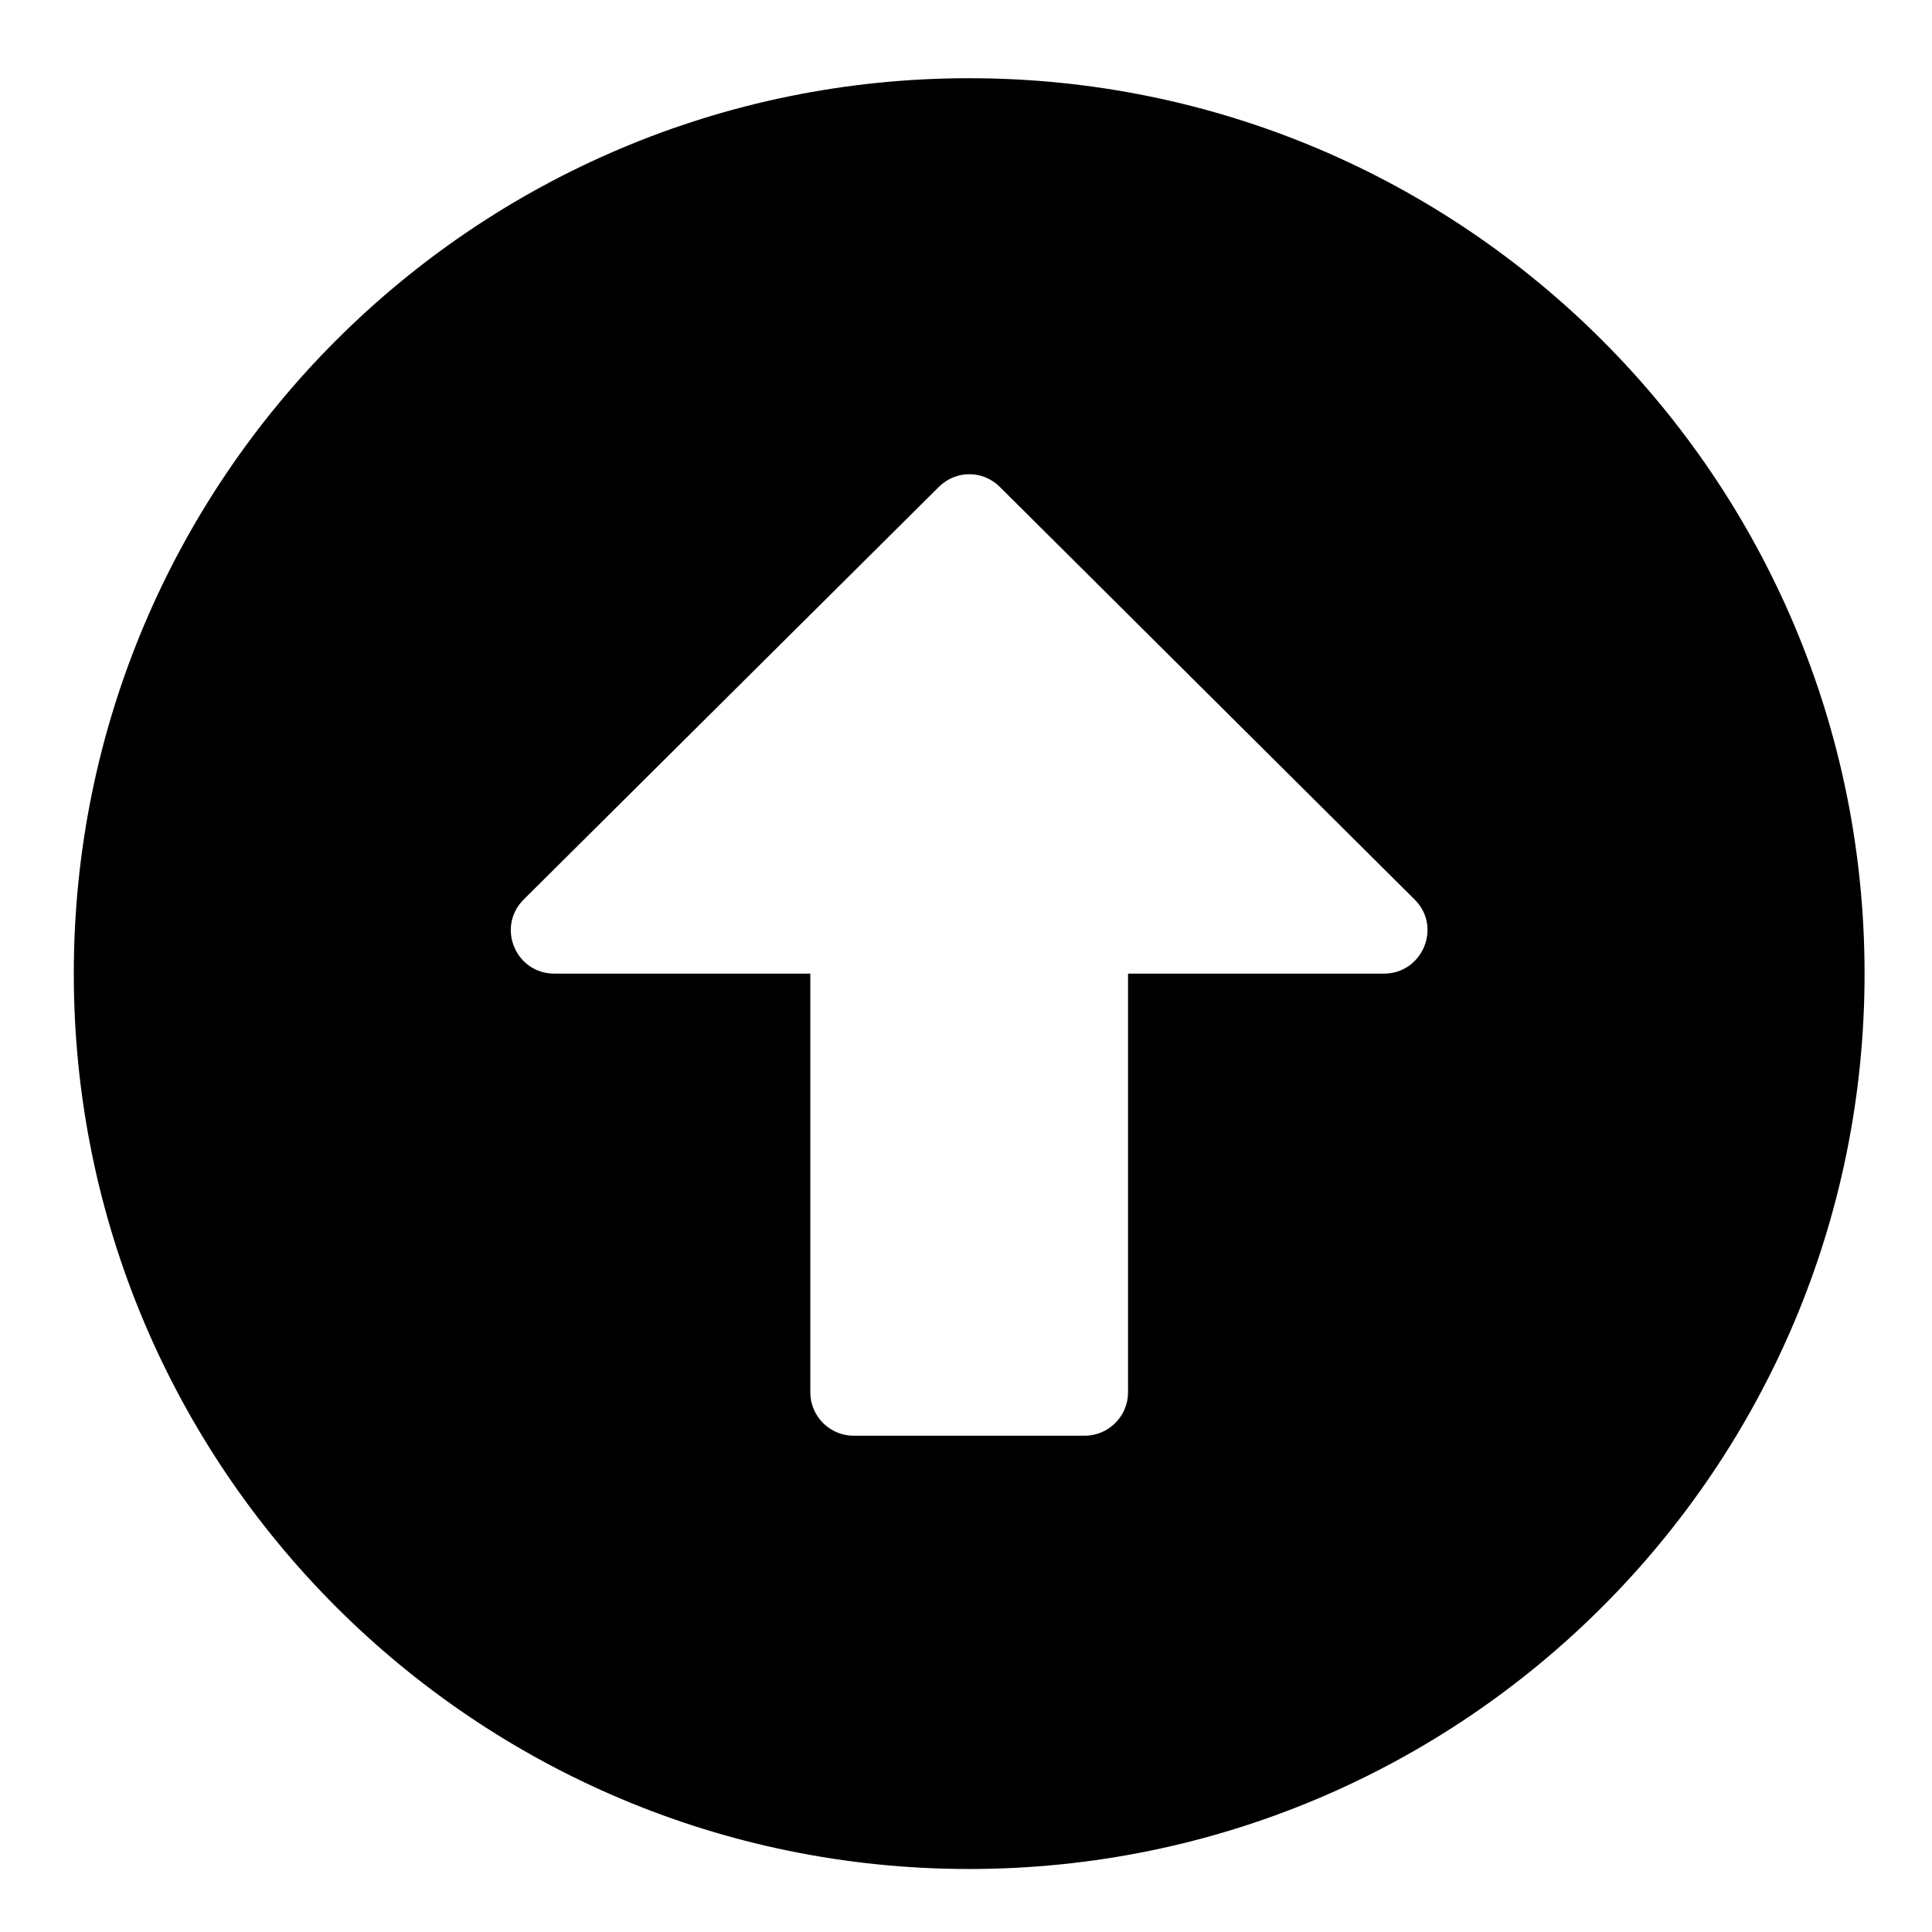 <svg width="31" height="31" viewBox="0 0 31 31" fill="none" xmlns="http://www.w3.org/2000/svg">
<path d="M1.184 15.622C1.184 7.686 7.614 1.255 15.551 1.255C23.487 1.255 29.918 7.686 29.918 15.622C29.918 23.559 23.487 29.989 15.551 29.989C7.614 29.989 1.184 23.559 1.184 15.622ZM18.1 22.342V15.622H22.207C22.827 15.622 23.14 14.869 22.699 14.434L16.043 7.813C15.771 7.541 15.336 7.541 15.064 7.813L8.402 14.434C7.962 14.875 8.274 15.622 8.894 15.622H13.002V22.342C13.002 22.724 13.314 23.037 13.697 23.037H17.404C17.787 23.037 18.1 22.724 18.1 22.342Z" fill="black"/>
</svg>
